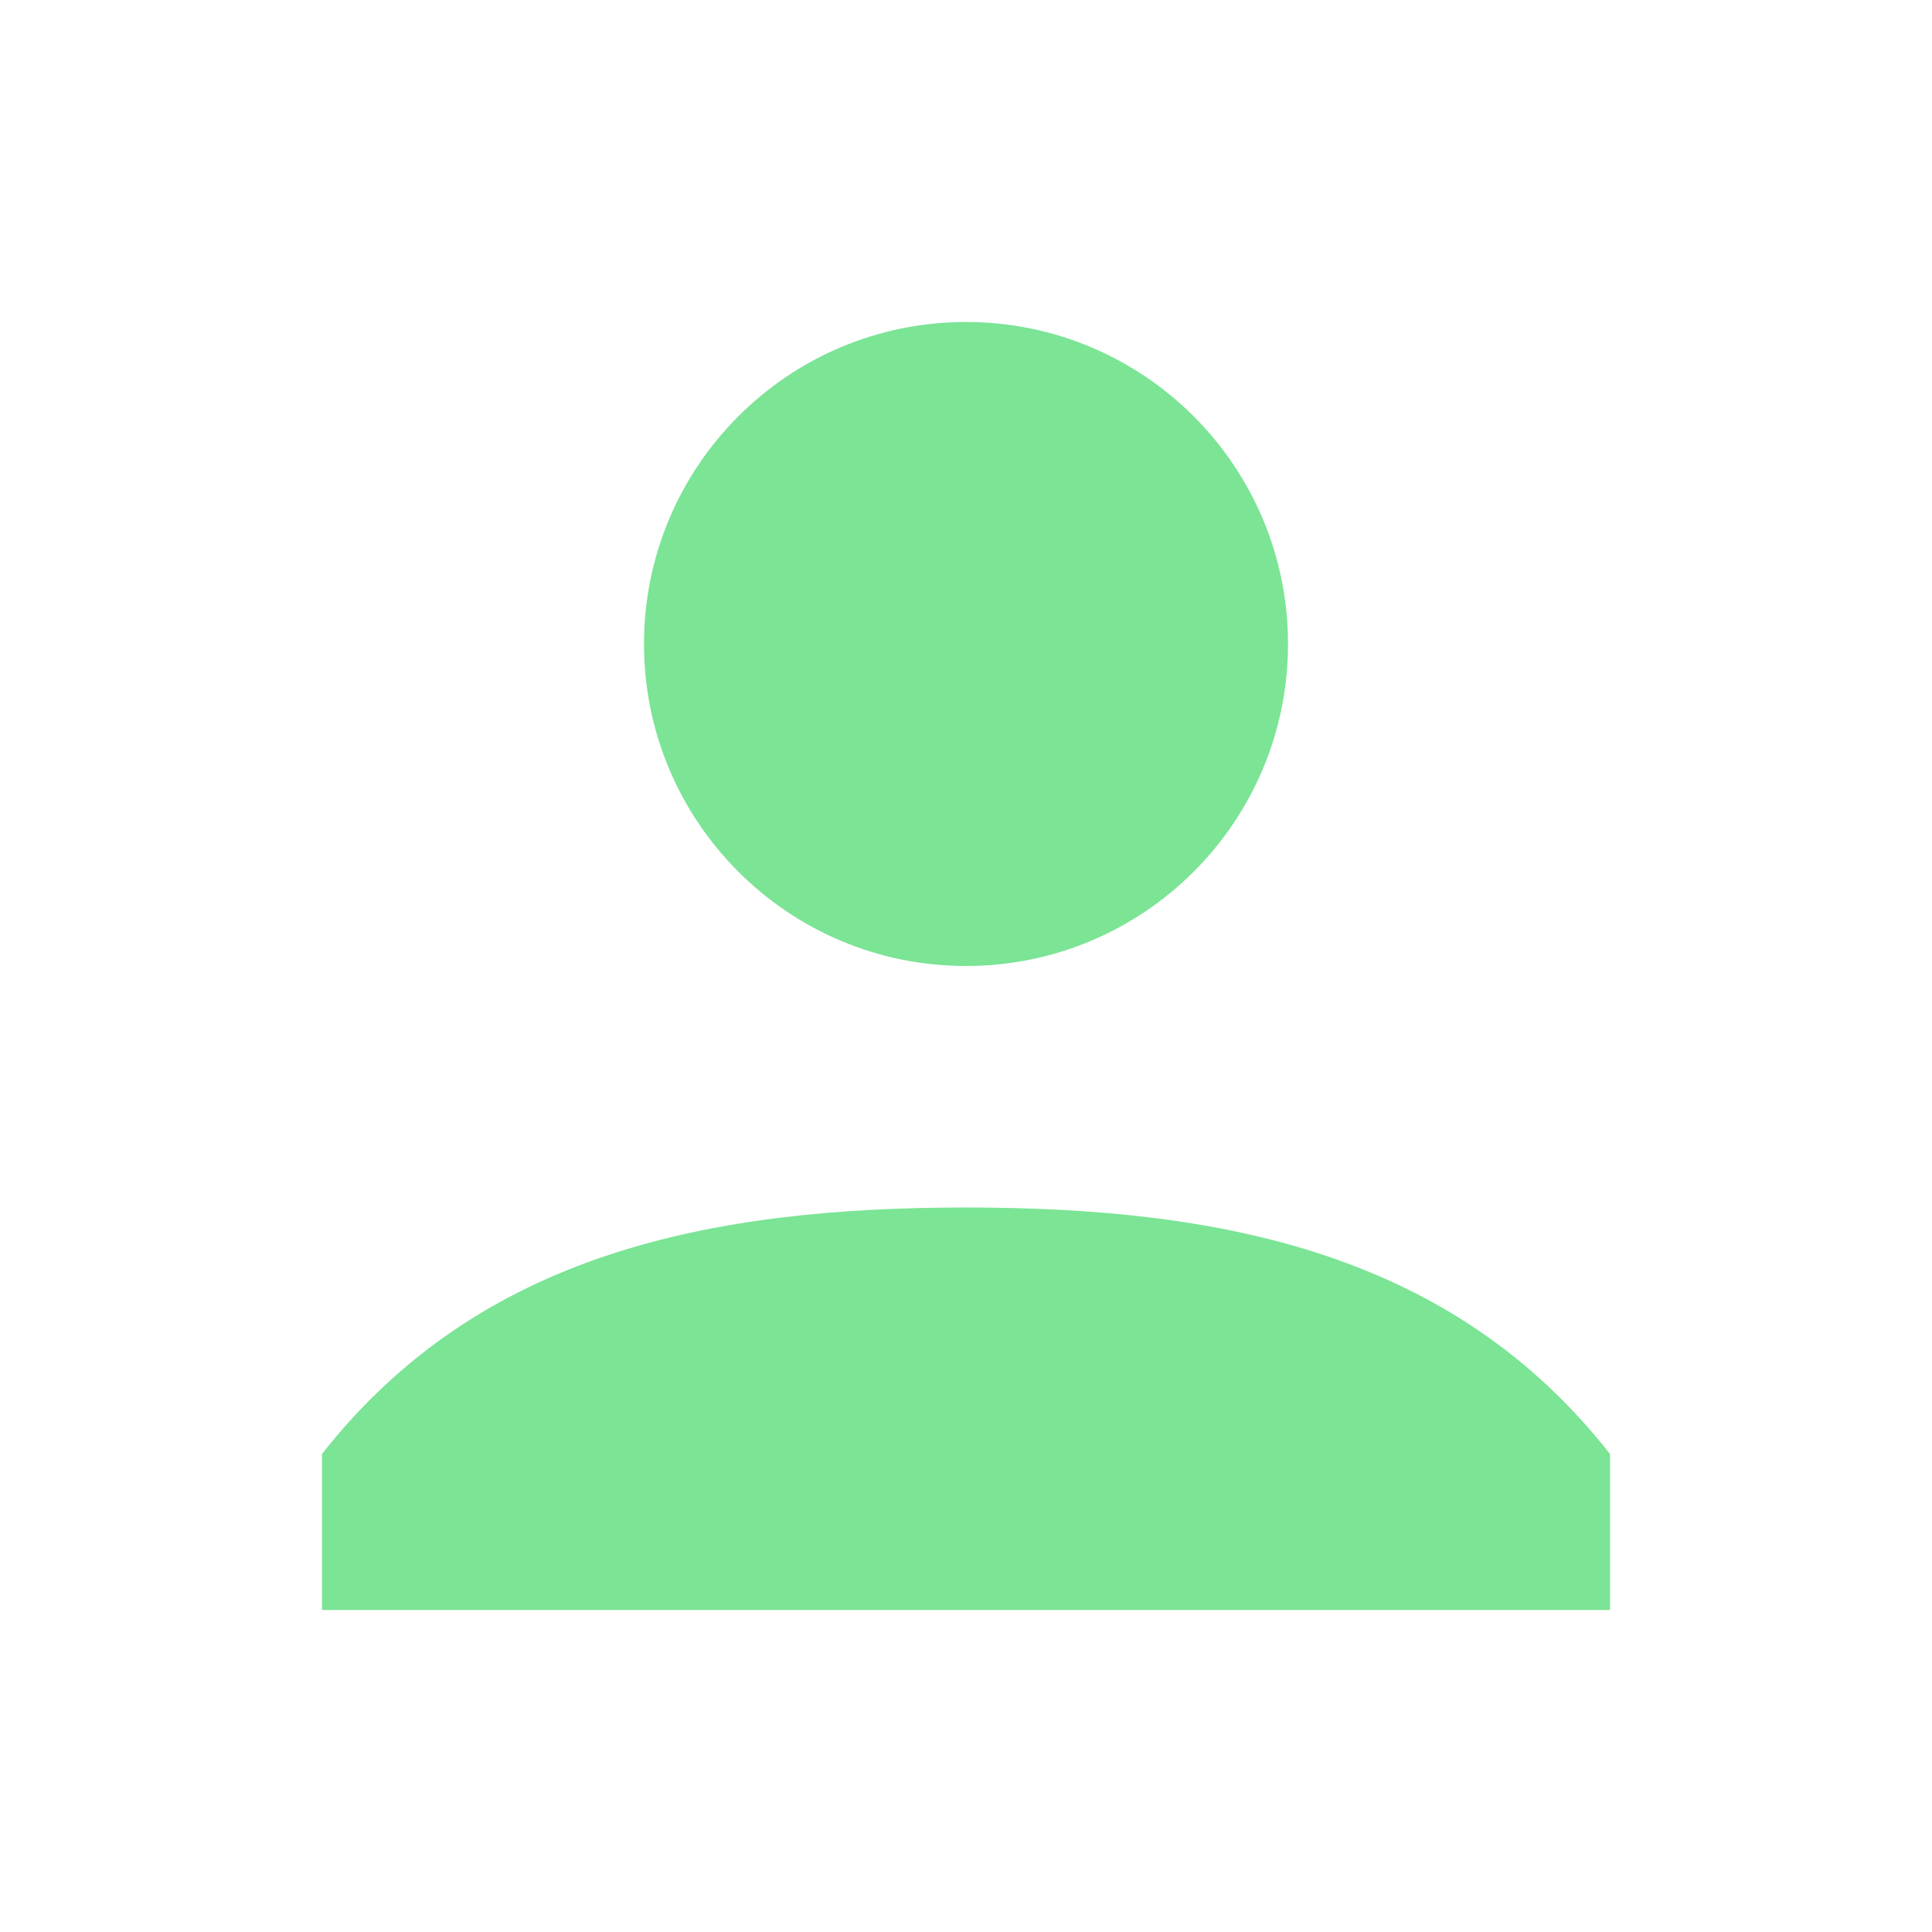 <svg width="24" height="24" viewBox="0 0 24 24" fill="none" xmlns="http://www.w3.org/2000/svg">
<g id="user">
<path id="Shape" fill-rule="evenodd" clip-rule="evenodd" d="M8 8C8 10.209 9.791 12 12 12C14.209 12 16 10.209 16 8C16 5.791 14.209 4 12 4C9.791 4 8 5.791 8 8ZM20 18.062C18.046 15.571 15.186 15 12 15C8.814 15 5.955 15.571 4 18.062V20H20V18.062Z" fill="#7BE495"/>
</g>
</svg>
